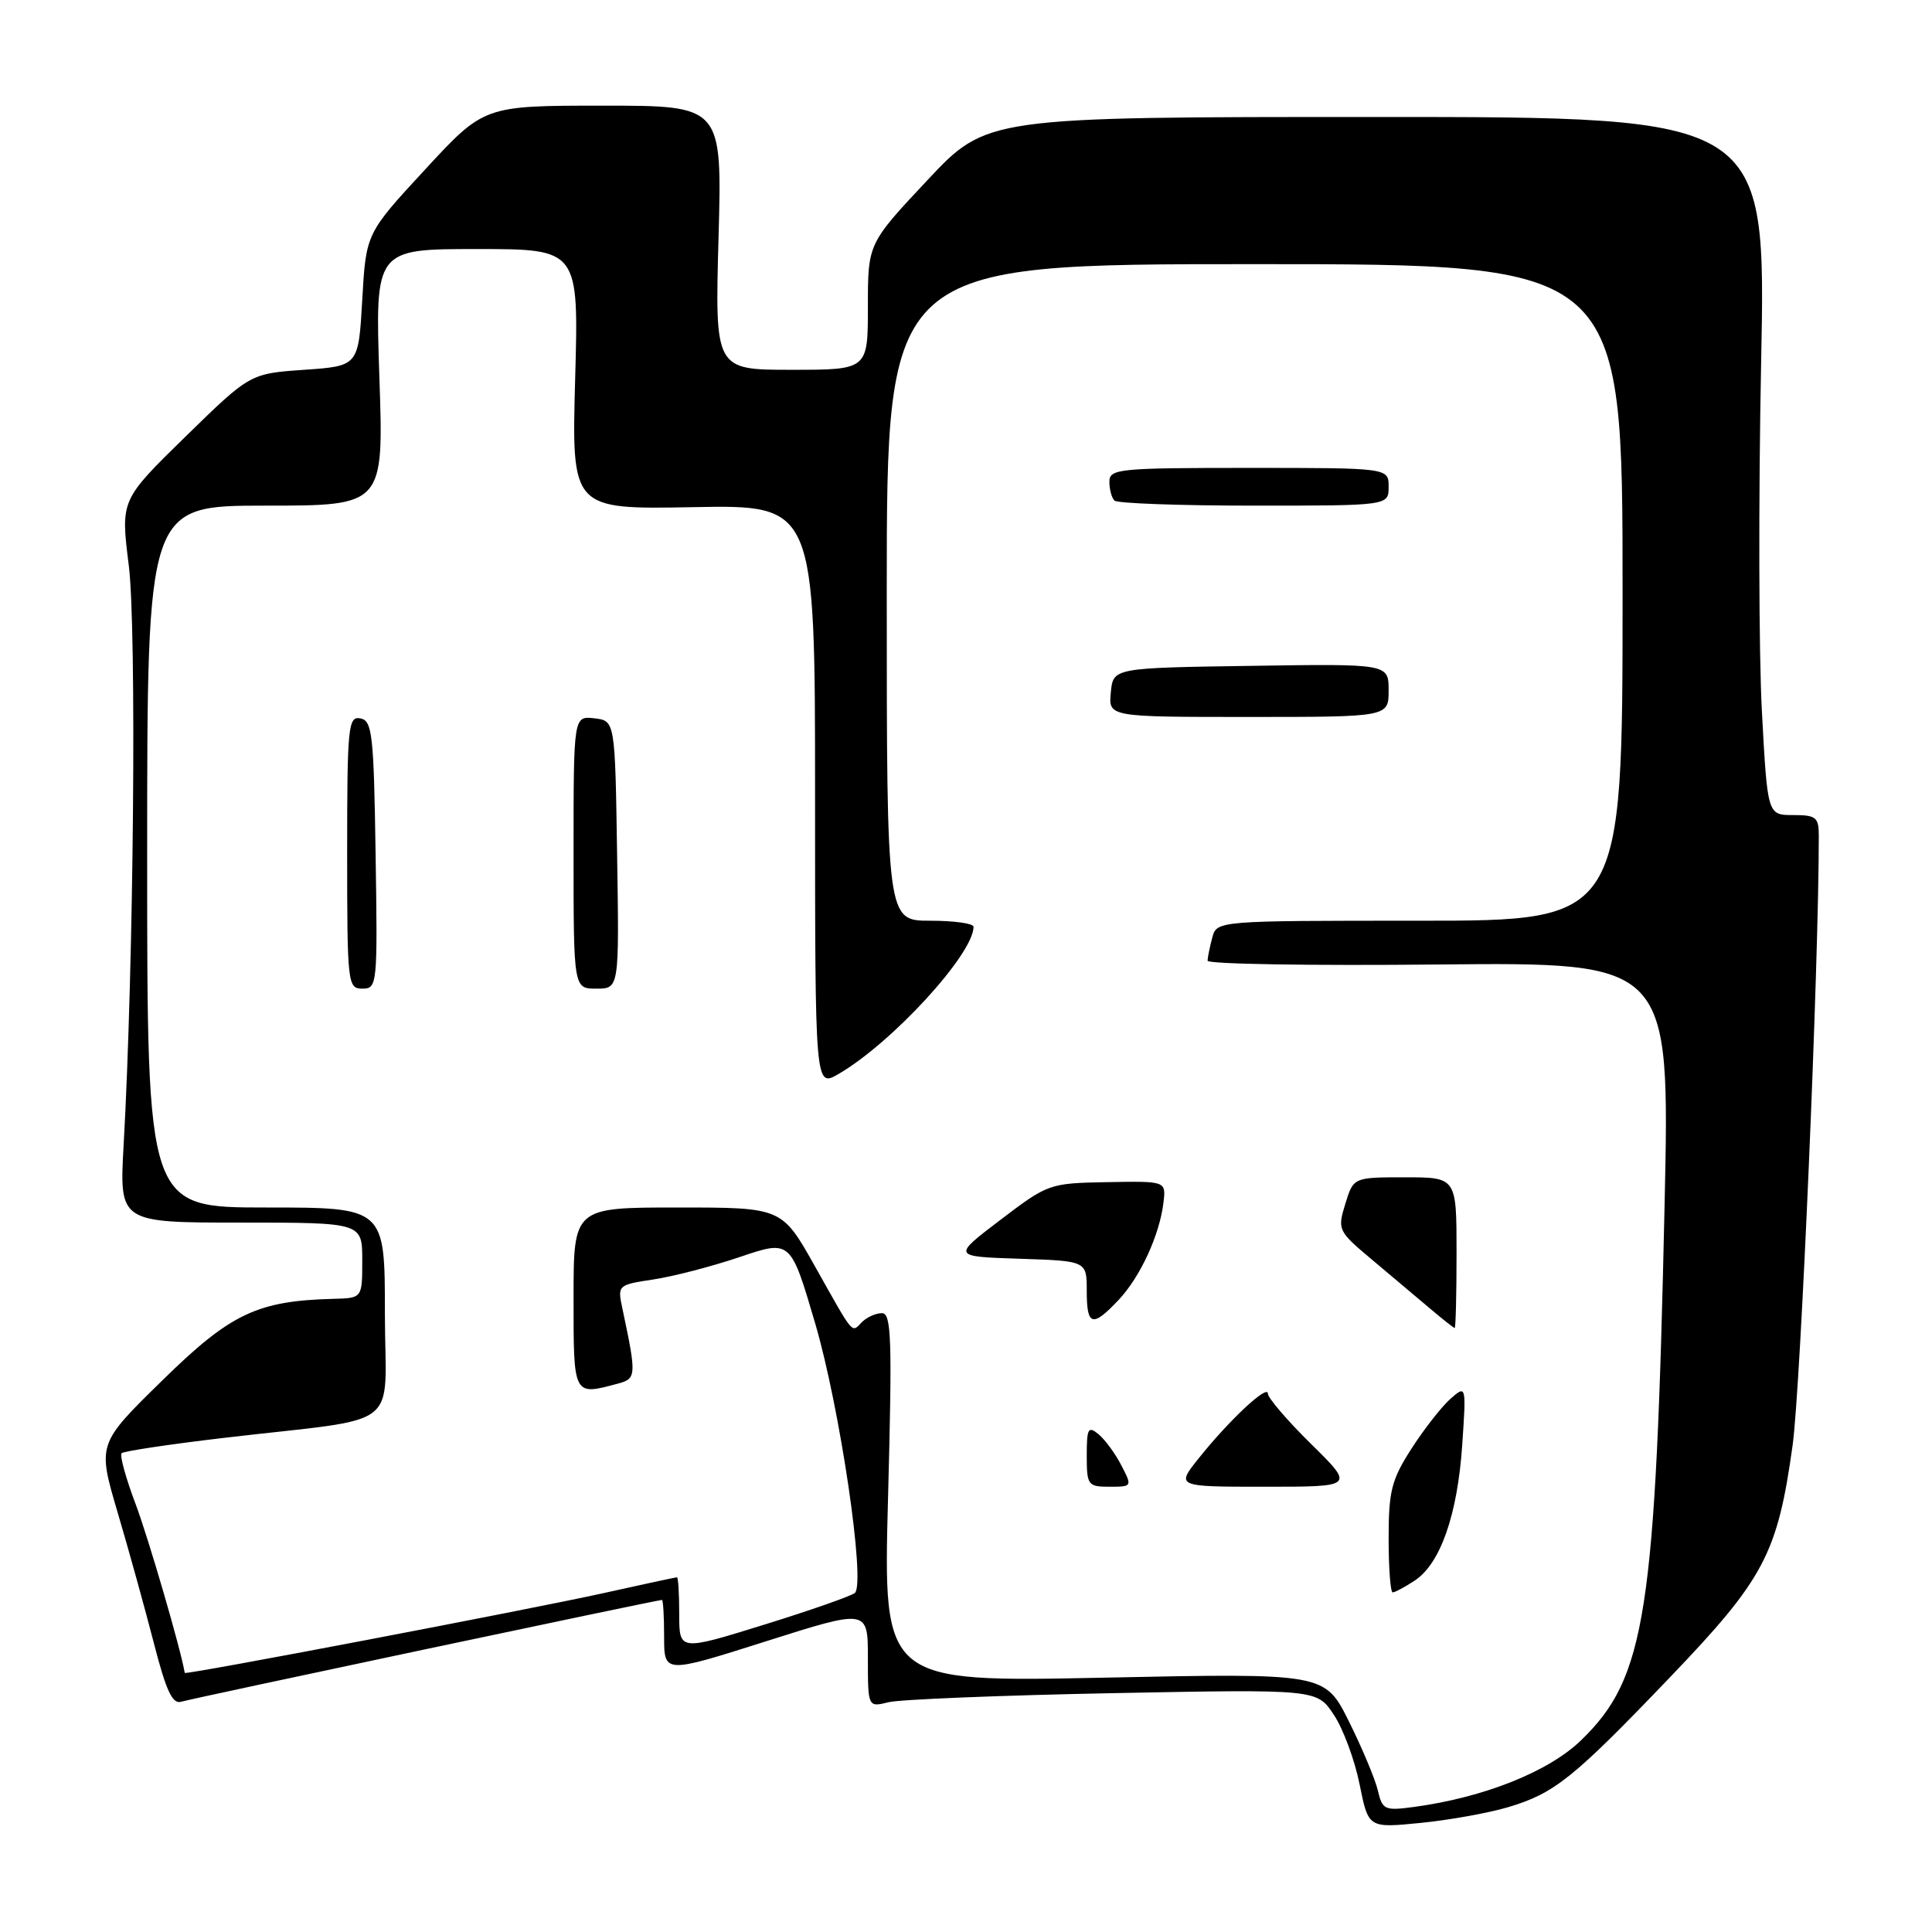 <?xml version="1.0" encoding="UTF-8" standalone="no"?>
<!DOCTYPE svg PUBLIC "-//W3C//DTD SVG 1.1//EN" "http://www.w3.org/Graphics/SVG/1.1/DTD/svg11.dtd" >
<svg xmlns="http://www.w3.org/2000/svg" xmlns:xlink="http://www.w3.org/1999/xlink" version="1.1" viewBox="0 0 256 256">
 <g >
 <path fill="currentColor"
d=" M 199.80 239.47 C 205.98 237.63 208.43 235.67 221.29 222.24 C 233.78 209.20 235.53 205.89 237.53 191.51 C 238.60 183.79 241.01 127.82 241.00 110.75 C 241.00 108.29 240.64 108.00 237.60 108.00 C 234.20 108.00 234.20 108.00 233.46 94.25 C 233.05 86.69 233.00 65.88 233.36 48.00 C 234.01 15.50 234.01 15.50 182.37 15.50 C 130.74 15.50 130.74 15.50 122.87 23.89 C 115.00 32.28 115.00 32.28 115.00 40.64 C 115.00 49.00 115.00 49.00 104.86 49.00 C 94.73 49.00 94.73 49.00 95.21 31.50 C 95.69 14.00 95.69 14.00 79.91 14.00 C 64.14 14.00 64.14 14.00 56.32 22.47 C 48.50 30.93 48.50 30.93 48.00 39.72 C 47.50 48.50 47.50 48.50 40.32 49.00 C 33.13 49.50 33.13 49.50 24.55 57.88 C 15.98 66.26 15.98 66.26 17.06 74.88 C 18.12 83.23 17.72 127.97 16.38 151.75 C 15.81 162.00 15.81 162.00 31.90 162.00 C 48.00 162.00 48.00 162.00 48.00 167.00 C 48.00 172.00 48.00 172.00 44.25 172.10 C 34.09 172.36 30.56 174.03 21.50 182.92 C 12.91 191.33 12.91 191.33 15.59 200.42 C 17.07 205.41 19.22 213.20 20.39 217.73 C 22.00 224.01 22.85 225.84 24.00 225.49 C 25.40 225.06 87.08 212.00 87.71 212.00 C 87.87 212.00 88.00 214.20 88.00 216.88 C 88.00 221.77 88.00 221.77 101.50 217.48 C 115.00 213.20 115.00 213.20 115.00 219.71 C 115.00 226.23 115.00 226.23 117.75 225.55 C 119.26 225.18 132.65 224.64 147.50 224.35 C 174.50 223.83 174.50 223.83 176.74 227.22 C 177.98 229.08 179.51 233.22 180.15 236.42 C 181.32 242.23 181.32 242.23 188.19 241.55 C 191.97 241.18 197.20 240.24 199.80 239.47 Z  M 182.57 237.24 C 182.22 235.74 180.49 231.62 178.74 228.10 C 175.54 221.69 175.54 221.69 146.28 222.30 C 117.02 222.90 117.02 222.90 117.67 198.45 C 118.23 177.38 118.12 174.00 116.86 174.00 C 116.06 174.00 114.87 174.53 114.22 175.18 C 112.79 176.61 113.27 177.19 107.96 167.75 C 103.60 160.00 103.60 160.00 89.80 160.00 C 76.00 160.00 76.00 160.00 76.00 172.00 C 76.00 185.04 75.94 184.93 81.86 183.34 C 84.34 182.68 84.36 182.30 82.47 173.38 C 81.81 170.29 81.86 170.25 86.55 169.54 C 89.17 169.15 94.33 167.81 98.03 166.56 C 104.76 164.28 104.76 164.28 108.02 175.37 C 111.30 186.55 114.72 209.73 113.28 211.07 C 112.85 211.46 107.44 213.36 101.25 215.28 C 90.00 218.77 90.00 218.77 90.00 213.88 C 90.00 211.20 89.87 209.00 89.70 209.00 C 89.54 209.00 85.15 209.94 79.95 211.10 C 70.10 213.28 24.53 221.97 24.48 221.67 C 23.97 218.57 19.68 203.85 17.96 199.27 C 16.67 195.85 15.84 192.83 16.11 192.56 C 16.38 192.29 22.42 191.38 29.55 190.54 C 53.89 187.67 51.00 189.91 51.00 173.94 C 51.00 160.00 51.00 160.00 35.25 160.00 C 19.50 160.00 19.50 160.00 19.50 113.50 C 19.50 67.00 19.50 67.00 35.17 67.00 C 50.85 67.00 50.85 67.00 50.27 50.00 C 49.70 33.00 49.70 33.00 63.19 33.00 C 76.69 33.00 76.69 33.00 76.21 50.25 C 75.74 67.50 75.74 67.50 91.87 67.20 C 108.00 66.90 108.00 66.90 108.00 105.51 C 108.00 144.11 108.00 144.11 111.11 142.31 C 118.20 138.19 129.00 126.41 129.00 122.80 C 129.00 122.36 126.41 122.00 123.25 122.00 C 117.50 122.00 117.50 122.00 117.50 78.50 C 117.50 35.00 117.50 35.00 166.25 35.00 C 215.00 35.00 215.00 35.00 215.00 78.50 C 215.00 122.00 215.00 122.00 188.12 122.00 C 161.23 122.00 161.23 122.00 160.63 124.25 C 160.30 125.49 160.02 126.86 160.01 127.30 C 160.01 127.75 173.79 127.97 190.63 127.80 C 221.27 127.50 221.27 127.50 220.57 159.50 C 219.38 213.90 218.08 222.27 209.53 230.57 C 205.23 234.75 196.66 238.17 187.36 239.43 C 183.47 239.95 183.17 239.82 182.57 237.24 Z  M 187.45 209.44 C 190.85 207.21 193.12 200.74 193.75 191.50 C 194.29 183.50 194.29 183.50 192.15 185.39 C 190.98 186.44 188.67 189.40 187.01 191.98 C 184.38 196.08 184.00 197.58 184.00 203.84 C 184.00 207.78 184.24 211.00 184.54 211.00 C 184.83 211.00 186.14 210.30 187.45 209.44 Z  M 148.59 194.18 C 147.79 192.62 146.43 190.77 145.57 190.05 C 144.19 188.91 144.00 189.25 144.00 192.88 C 144.00 196.80 144.15 197.00 147.03 197.00 C 150.02 197.00 150.04 196.97 148.59 194.18 Z  M 173.74 191.35 C 170.58 188.24 168.00 185.23 168.00 184.66 C 168.00 183.38 162.85 188.20 158.82 193.25 C 155.83 197.00 155.83 197.00 167.66 197.00 C 179.48 197.00 179.48 197.00 173.74 191.35 Z  M 193.00 166.00 C 193.00 156.00 193.00 156.00 186.17 156.00 C 179.34 156.00 179.34 156.00 178.26 159.52 C 177.20 162.96 177.28 163.13 181.84 166.95 C 184.40 169.11 187.85 172.01 189.50 173.40 C 191.15 174.80 192.61 175.95 192.75 175.97 C 192.89 175.99 193.00 171.50 193.00 166.00 Z  M 148.22 172.25 C 151.10 169.19 153.66 163.63 154.17 159.32 C 154.50 156.50 154.50 156.50 146.73 156.64 C 139.05 156.78 138.87 156.84 132.56 161.64 C 126.17 166.50 126.17 166.50 135.09 166.79 C 144.00 167.08 144.00 167.08 144.00 171.04 C 144.00 175.72 144.74 175.94 148.22 172.25 Z  M 49.77 113.26 C 49.53 97.29 49.33 95.49 47.75 95.19 C 46.14 94.88 46.00 96.25 46.00 112.93 C 46.00 130.40 46.07 131.00 48.02 131.00 C 49.99 131.00 50.04 130.49 49.77 113.26 Z  M 81.77 113.25 C 81.50 95.50 81.50 95.50 78.75 95.18 C 76.00 94.87 76.00 94.87 76.00 112.93 C 76.00 131.00 76.00 131.00 79.02 131.00 C 82.05 131.00 82.05 131.00 81.77 113.25 Z  M 184.00 91.48 C 184.00 87.95 184.00 87.95 165.75 88.23 C 147.50 88.50 147.50 88.50 147.19 91.75 C 146.87 95.00 146.87 95.00 165.44 95.00 C 184.00 95.00 184.00 95.00 184.00 91.48 Z  M 184.00 64.50 C 184.00 62.00 184.00 62.00 165.50 62.00 C 148.23 62.00 147.00 62.12 147.00 63.83 C 147.00 64.84 147.30 65.97 147.67 66.33 C 148.03 66.70 156.36 67.00 166.17 67.00 C 184.00 67.00 184.00 67.00 184.00 64.50 Z "/>
</g>
</svg>